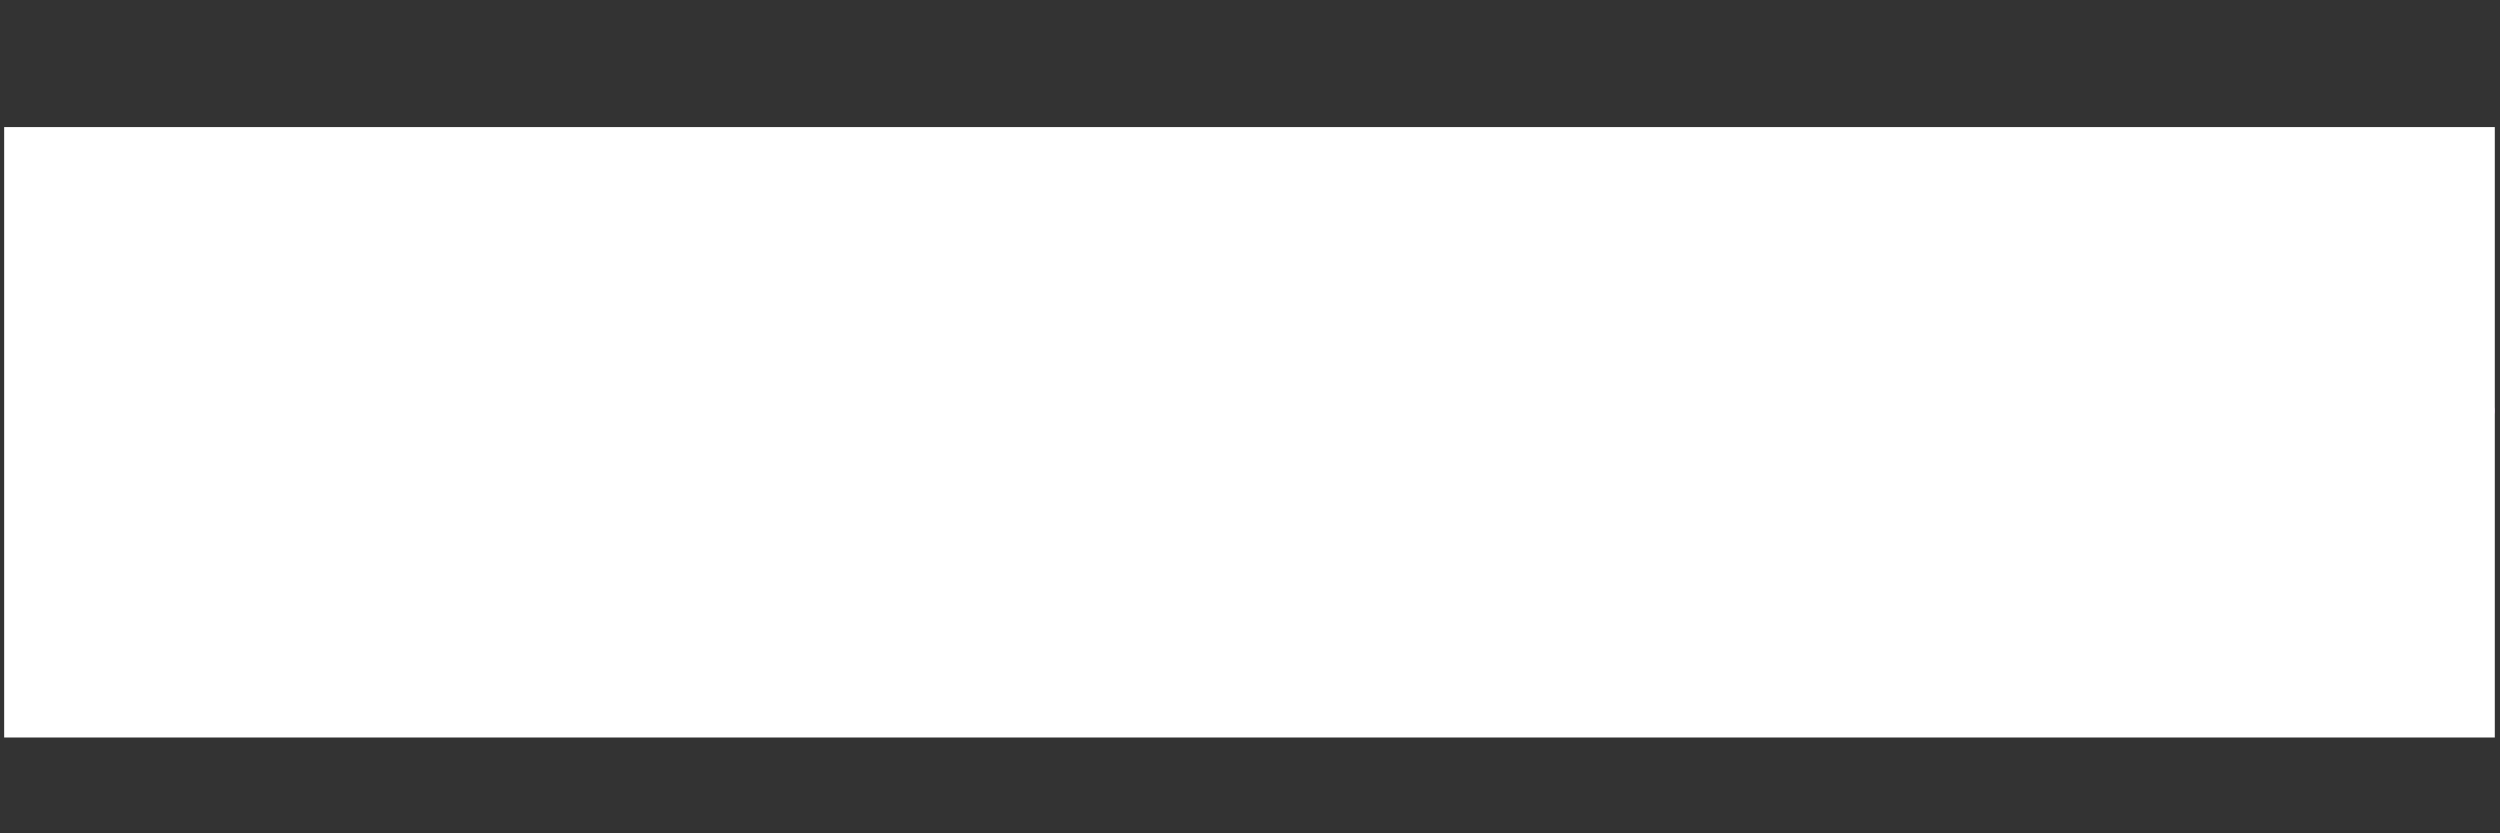 <?xml version="1.0" encoding="utf-8"?>
<!-- Generator: Adobe Illustrator 21.1.0, SVG Export Plug-In . SVG Version: 6.00 Build 0)  -->
<svg version="1.1" id="Layer_1" xmlns="http://www.w3.org/2000/svg" xmlns:xlink="http://www.w3.org/1999/xlink" x="0px" y="0px"
	 viewBox="0 0 1200 400" style="enable-background:new 0 0 1200 400;" xml:space="preserve">
<rect x="0" y="0" width="1200" height="400" fill="#333333" stroke="none"/>
<style type="text/css">
	.st0{fill:url(#SVGID_1_);}
	.st1{fill:url(#SVGID_2_);}
	.st2{fill:url(#SVGID_3_);}
	.st3{fill:url(#SVGID_4_);}
	.st4{fill:url(#SVGID_5_);}
	.st5{fill:url(#SVGID_6_);}
	.st6{fill:url(#SVGID_7_);}
	.st7{fill:url(#SVGID_8_);}
	.st8{fill:url(#SVGID_9_);}
	.st9{fill:url(#SVGID_10_);}
	.st10{fill:url(#SVGID_11_);}
	.st11{fill:url(#SVGID_12_);}
	.st12{fill:url(#SVGID_13_);}
	.st13{fill:url(#SVGID_14_);}
	.st14{fill:url(#SVGID_15_);}
	.st15{fill:url(#SVGID_16_);}
	.st16{fill:url(#SVGID_17_);}
	.st17{fill:url(#SVGID_18_);}
	.st18{fill:url(#SVGID_19_);}
	.st19{fill:url(#SVGID_20_);}
	.st20{fill:url(#SVGID_21_);}
	.st21{fill:url(#SVGID_22_);}
	.st22{fill:url(#SVGID_23_);}
	.st23{fill:url(#SVGID_24_);}
	.st24{fill:url(#SVGID_25_);}
	.st25{fill:url(#SVGID_26_);}
	.st26{fill:url(#SVGID_27_);}
	.st27{fill:url(#SVGID_28_);}
	.st28{fill:url(#SVGID_29_);}
	.st29{fill:url(#SVGID_30_);}
	.st30{fill:url(#SVGID_31_);}
	.st31{fill:url(#SVGID_32_);}
	.st32{fill:url(#SVGID_33_);}
	.st33{fill:url(#SVGID_34_);}
	.st34{fill:url(#SVGID_35_);}
	.st35{fill:url(#SVGID_36_);}
	.st36{fill:url(#SVGID_37_);}
	.st37{fill:url(#SVGID_38_);}
	.st38{fill:url(#SVGID_39_);}
	.st39{fill:url(#SVGID_40_);}
	.st40{fill:url(#SVGID_41_);}
	.st41{fill:url(#SVGID_42_);}
	.st42{fill:url(#SVGID_43_);}
	.st43{fill:url(#SVGID_44_);}
	.st44{fill:url(#SVGID_45_);}
	.st45{fill:url(#SVGID_46_);}
	.st46{fill:url(#SVGID_47_);}
	.st47{fill:url(#SVGID_48_);}
	.st48{fill:url(#SVGID_49_);}
	.st49{fill:url(#SVGID_50_);}
	.st50{fill:url(#SVGID_51_);}
	.st51{fill:url(#SVGID_52_);}
	.st52{fill:url(#SVGID_53_);}
	.st53{fill:url(#SVGID_54_);}
	.st54{fill:url(#SVGID_55_);}
	.st55{fill:url(#SVGID_56_);}
	.st56{fill:url(#SVGID_57_);}
	.st57{fill:url(#SVGID_58_);}
	.st58{fill:url(#SVGID_59_);}
	.st59{fill:#FFFFFF;
	animation: mover 1s ease forwards .4s;
	}
	@keyframes mover{
		0%{
		transform:translateX(0px);
		}
		100%{
		transform:translateX(1200px);
		}
	}
</style>
<g>
	<g>
		<g>
			<linearGradient id="SVGID_1_" gradientUnits="userSpaceOnUse" x1="2.495" y1="209.394" x2="122.299" y2="209.394">
				<stop  offset="0" style="stop-color:#7081F6"/>
				<stop  offset="0.184" style="stop-color:#7481F6"/>
				<stop  offset="0.374" style="stop-color:#807FF5"/>
				<stop  offset="0.565" style="stop-color:#957DF4"/>
				<stop  offset="0.758" style="stop-color:#B279F3"/>
				<stop  offset="0.951" style="stop-color:#D675F1"/>
				<stop  offset="1" style="stop-color:#E174F1"/>
			</linearGradient>
			<path class="st0" d="M114.1,114.3c-9.8,0-18.5,3.3-25,8.7c-4.4-1.2-9.6-2.1-15.2-2.1c-30.9,0-46.8,17.5-46.8,35.1
				c0,22.7,20.8,30,41.9,37.2c25.5,8.7,43.1,17.3,43.1,39.5c0,10.8-6.1,20.8-16.6,26.2c-0.7-29-23.4-50.3-53.8-50.3
				c-22,0-39.1,13.8-39.1,31.4c0,22.2,25,36.7,55,36.7c4.9,0,9.4-0.2,13.6-0.7c4.2-0.5,8.2-1.2,11.7-1.9
				c-3.7,10.3-10.8,17.8-18,20.8c-2.1,0.9-3.3,2.8-3.3,4.9c0,2.8,2.3,4.7,5.4,4.7c4.2,0,22-10.8,27.4-34.2
				c18.7-7.7,28.1-22,28.1-37.7c0-31.1-27.6-40.9-50.1-48.9c-21.5-7.7-34.6-13.6-34.6-27.8c0-12.4,11.9-25.7,36-25.7
				c2.6,0,5.8,0.5,8.4,0.9c-2.8,4.2-4.4,10.3-4.4,15.7c0,12.6,8.9,21.3,19.2,21.3c9.4,0,15.7-8.2,15.7-16.6c0-5.6-1.2-12.9-8.7-20.1
				c-1.2-1.2-2.8-2.3-4.4-3.5c4.4-2.8,9.4-4.2,14.5-4.2c3,0,5.6-1.6,5.6-4.2C119.5,116.4,117.2,114.3,114.1,114.3L114.1,114.3z
				 M96.8,158.5c-4.7,0-8.9-5.1-8.9-11.7c0-5.1,1.4-9.4,3.7-12.9c9.8,6.1,10.5,13.8,10.5,17.5C102.2,155.2,100.3,158.5,96.8,158.5
				L96.8,158.5z M57.5,267.3c-25,0-44.7-11.7-44.7-27.1c0-12.6,13.3-21.8,28.8-21.8c29,0,45.2,20.1,43.8,45.2
				C77.4,266.1,67.8,267.3,57.5,267.3L57.5,267.3z"/>
		</g>
	</g>
	<g>
		<g>
			<linearGradient id="SVGID_2_" gradientUnits="userSpaceOnUse" x1="138.213" y1="232.677" x2="202.328" y2="232.677">
				<stop  offset="0" style="stop-color:#7081F6"/>
				<stop  offset="0.184" style="stop-color:#7481F6"/>
				<stop  offset="0.374" style="stop-color:#807FF5"/>
				<stop  offset="0.565" style="stop-color:#957DF4"/>
				<stop  offset="0.758" style="stop-color:#B279F3"/>
				<stop  offset="0.951" style="stop-color:#D675F1"/>
				<stop  offset="1" style="stop-color:#E174F1"/>
			</linearGradient>
			<path class="st1" d="M180.8,191.3c-25.7,0-42.6,33.9-42.6,58.3c0,17.5,9.6,24.6,19,24.6c16.8,0,24.3-15.7,24.3-19.7
				c0-2.8-1.9-5.1-4.9-5.1c-1.9,0-3.7,1.2-4.4,3c-2.3,6.3-7,11.9-13.3,11.9c-6.1,0-10.1-6.1-10.1-14.7c0-21.3,13.3-48.4,31.1-48.4
				c6.1,0,12.2,4.2,12.2,15.4c0,8.2-1.6,17.3-3,26c-1.2,8.4-2.6,15-2.6,19.9c0,4.7,1.4,11.2,6.6,11.2c2.8,0,5.4-2.3,5.4-4.9
				c0-1.2-0.5-1.9-0.9-2.8c-0.2-0.7-0.5-1.6-0.5-3c0-4.7,1.4-12.6,2.3-18.7c1.6-8.9,3-19.2,3-28.1
				C202.3,199.9,194.1,191.3,180.8,191.3L180.8,191.3z"/>
		</g>
	</g>
	<g>
		<g>
			<linearGradient id="SVGID_3_" gradientUnits="userSpaceOnUse" x1="218.942" y1="232.677" x2="330.089" y2="232.677">
				<stop  offset="0" style="stop-color:#7081F6"/>
				<stop  offset="0.184" style="stop-color:#7481F6"/>
				<stop  offset="0.374" style="stop-color:#807FF5"/>
				<stop  offset="0.565" style="stop-color:#957DF4"/>
				<stop  offset="0.758" style="stop-color:#B279F3"/>
				<stop  offset="0.951" style="stop-color:#D675F1"/>
				<stop  offset="1" style="stop-color:#E174F1"/>
			</linearGradient>
			<path class="st2" d="M229,190.6c-3,0-5.4,2.3-5.4,5.1c0,1.4,0.5,2.6,1.2,3.7c3.5,3.5,3.5,11.7,3.5,14.3c0,12.4-3.5,28.3-6.3,40.2
				c-1.4,6.3-3,12.6-3,15c0,3,1.9,5.4,4.9,5.4c2.6,0,4.4-1.6,4.9-4.2c7.7-40.5,21.5-67.6,33.7-67.6c10.1,0,10.3,17.5,10.3,22.7
				c0,9.1-1.4,19-3,29.2c-0.9,4.9-2.1,11.9-2.1,12.9c0,2.8,2.1,5.4,5.1,5.4c4.2,0,4.4-1.9,7-17.8c4.4-27.4,16.6-52.6,29.7-52.6
				c8,0,10.3,12.2,10.3,25c0,15.2-4,32.8-6.3,40.7c-0.2,0.5-0.2,0.9-0.2,1.4c0,2.8,2.3,5.4,5.4,5.4c2.3,0,4.2-1.6,5.1-3.7
				c2.1-8.4,6.3-27.4,6.3-44.2c0-25.3-8.9-34.9-19.4-35.1c-12.6,0-22,9.4-28.1,27.4c-0.9-21.1-10.8-26.9-19-26.9
				c-9.4,0-18.7,5.9-26,23.4C239.5,200.6,233.9,190.6,229,190.6L229,190.6z"/>
		</g>
	</g>
	<g>
		<g>
			<linearGradient id="SVGID_4_" gradientUnits="userSpaceOnUse" x1="346.938" y1="232.677" x2="411.052" y2="232.677">
				<stop  offset="0" style="stop-color:#7081F6"/>
				<stop  offset="0.184" style="stop-color:#7481F6"/>
				<stop  offset="0.374" style="stop-color:#807FF5"/>
				<stop  offset="0.565" style="stop-color:#957DF4"/>
				<stop  offset="0.758" style="stop-color:#B279F3"/>
				<stop  offset="0.951" style="stop-color:#D675F1"/>
				<stop  offset="1" style="stop-color:#E174F1"/>
			</linearGradient>
			<path class="st3" d="M389.5,191.3c-25.7,0-42.6,33.9-42.6,58.3c0,17.5,9.6,24.6,19,24.6c16.8,0,24.3-15.7,24.3-19.7
				c0-2.8-1.9-5.1-4.9-5.1c-1.9,0-3.7,1.2-4.4,3c-2.3,6.3-7,11.9-13.3,11.9c-6.1,0-10.1-6.1-10.1-14.7c0-21.3,13.3-48.4,31.1-48.4
				c6.1,0,12.2,4.2,12.2,15.4c0,8.2-1.6,17.3-3,26c-1.2,8.4-2.6,15-2.6,19.9c0,4.7,1.4,11.2,6.6,11.2c2.8,0,5.4-2.3,5.4-4.9
				c0-1.2-0.5-1.9-0.9-2.8c-0.2-0.7-0.5-1.6-0.5-3c0-4.7,1.4-12.6,2.3-18.7c1.6-8.9,3-19.2,3-28.1
				C411.1,199.9,402.9,191.3,389.5,191.3L389.5,191.3z"/>
		</g>
	</g>
	<g>
		<g>
			<linearGradient id="SVGID_5_" gradientUnits="userSpaceOnUse" x1="429.304" y1="233.145" x2="479.847" y2="233.145">
				<stop  offset="0" style="stop-color:#7081F6"/>
				<stop  offset="0.184" style="stop-color:#7481F6"/>
				<stop  offset="0.374" style="stop-color:#807FF5"/>
				<stop  offset="0.565" style="stop-color:#957DF4"/>
				<stop  offset="0.758" style="stop-color:#B279F3"/>
				<stop  offset="0.951" style="stop-color:#D675F1"/>
				<stop  offset="1" style="stop-color:#E174F1"/>
			</linearGradient>
			<path class="st4" d="M474.2,192.2c-11.7,0-24.3,7-29.5,22.5c0.5-11.7-6.1-19.7-10.5-19.7c-2.6,0-4.9,2.3-4.9,5.1
				c0,1.4,0.2,2.8,1.4,3.7c3,3,5.1,7,5.1,17.3c0,7.7-6.6,46.1-6.6,47.7c0,2.8,1.9,5.1,4.7,5.1c2.6,0,4.7-1.6,5.1-4.4l1.4-7.7
				c5.4-30,10.1-58.5,34.4-59.9c2.8-0.2,4.9-1.9,4.9-4.7C479.8,194.3,477.3,192.2,474.2,192.2L474.2,192.2z"/>
		</g>
	</g>
	<g>
		<g>
			<linearGradient id="SVGID_6_" gradientUnits="userSpaceOnUse" x1="482.889" y1="217.935" x2="530.858" y2="217.935">
				<stop  offset="0" style="stop-color:#7081F6"/>
				<stop  offset="0.184" style="stop-color:#7481F6"/>
				<stop  offset="0.374" style="stop-color:#807FF5"/>
				<stop  offset="0.565" style="stop-color:#957DF4"/>
				<stop  offset="0.758" style="stop-color:#B279F3"/>
				<stop  offset="0.951" style="stop-color:#D675F1"/>
				<stop  offset="1" style="stop-color:#E174F1"/>
			</linearGradient>
			<path class="st5" d="M513.1,161.3c-2.1,0.2-4,1.6-4.7,3.7c-2.6,9.4-5.4,20.1-7.3,27.8c-8.4,0.2-18.3,0.5-18.3,7
				c0,2.6,1.6,4,3.3,4c3.3,0,5.8-1.2,12.6-1.2c-4.4,17.8-5.9,30.9-5.9,42.1c0,18,5.6,27.6,17.3,29.5c0.2,0,1.4,0.2,1.6,0.2
				c2.8-0.2,5.1-2.6,5.1-5.4c0-2.6-2.1-4.9-4.7-4.9c-2.3-0.5-9.1-1.6-9.1-20.1c0-11.9,2.1-26.7,6.3-41.7c4.4,0.2,12.4,0.7,16.8,0.7
				c2.6,0,4.4-1.9,4.4-4.7c0-2.6-2.6-4.4-5.1-4.9c-6.3-0.2-11-0.5-14.3-0.5c1.2-5.1,4.2-17.5,6.6-24.6c0.2-0.5,0.5-1.6,0.5-2.6
				C518.5,163.2,516.1,161.3,513.1,161.3L513.1,161.3z"/>
		</g>
	</g>
	<g>
		<g>
			<linearGradient id="SVGID_7_" gradientUnits="userSpaceOnUse" x1="535.769" y1="198.748" x2="609.71" y2="198.748">
				<stop  offset="0" style="stop-color:#7081F6"/>
				<stop  offset="0.184" style="stop-color:#7481F6"/>
				<stop  offset="0.374" style="stop-color:#807FF5"/>
				<stop  offset="0.565" style="stop-color:#957DF4"/>
				<stop  offset="0.758" style="stop-color:#B279F3"/>
				<stop  offset="0.951" style="stop-color:#D675F1"/>
				<stop  offset="1" style="stop-color:#E174F1"/>
			</linearGradient>
			<path class="st6" d="M593.8,124.3c-18,0-32.5,26.4-39.8,49.6c-2.6,0.5-5.8,0.7-8.9,0.7h-4.4c-0.2,0-0.4-0.1-0.7-0.1
				c-2.3,0-4.3,2.2-4.3,4.7c0,5,4.2,5.1,8.1,5.1c0.3,0,0.7,0,1,0c2.1,0,4.7,0,6.3-0.2c-2.3,9.8-7.7,39.8-7.7,65.5
				c0,7.7,0.5,12.2,1.6,19.2c0.5,2.3,2.3,4.2,4.9,4.2c3,0,5.4-2.3,4.9-5.1c-3.3-26,16.6-65,31.8-65c5.8,0,8.9,6.1,8.9,23.9
				c0,15-3.3,30.9-5.1,38.1c0,0.5-0.2,0.9-0.2,1.4c0,2.6,2.3,5.1,5.4,5.1c2.3,0,4.2-1.6,4.9-4c0.7-2.1,5.6-21.3,5.6-40.7
				c0-10.1-0.2-34.6-18.7-34.6c-12.6,0-26.9,14.3-33.9,37.7c2.8-22.5,6.6-39.1,8.7-47.5c23.4-5.8,47.5-23.4,47.5-42.4
				C609.7,130.4,603.9,124.3,593.8,124.3L593.8,124.3z M565.5,171.4c7.3-22,19.7-37.4,28.1-37.4c4.2,0,5.8,2.6,5.8,6.1
				C599.4,151.5,583.7,165.1,565.5,171.4L565.5,171.4z"/>
		</g>
	</g>
	<g>
		<g>
			<linearGradient id="SVGID_8_" gradientUnits="userSpaceOnUse" x1="655.809" y1="176.753" x2="814.457" y2="176.753">
				<stop  offset="0" style="stop-color:#7081F6"/>
				<stop  offset="0.184" style="stop-color:#7481F6"/>
				<stop  offset="0.374" style="stop-color:#807FF5"/>
				<stop  offset="0.565" style="stop-color:#957DF4"/>
				<stop  offset="0.758" style="stop-color:#B279F3"/>
				<stop  offset="0.951" style="stop-color:#D675F1"/>
				<stop  offset="1" style="stop-color:#E174F1"/>
			</linearGradient>
			<path class="st7" d="M734.9,76.8c-3,0-5.1,2.3-5.1,5.4c0,0.9,0,1.9,0.7,2.6c3.3,5.1,4.7,10.3,4.7,15.7c0,9.4-4.7,18.5-12.2,24.6
				c-9.6-20.1-24.8-31.1-41.7-31.1c-14.5,0-25.5,9.4-25.5,21.8c0,16.1,17.8,28.1,41.7,28.1c7.5,0,16.4-2.3,19.9-4
				c2.8,8,4.7,15.4,5.8,27.1c-22.9,26.4-39.3,66.5-39.3,89.6c0,12.2,7.5,20.1,17.5,20.1c21.8,0,34.2-38.4,34.2-81.4
				c0-9.1-0.5-17.8-1.4-25.7c14.3-17.8,30.7-31.1,45.9-31.1c16.1,0,23.9,16.1,23.9,40.9c0,25.7-10.5,59.7-27.8,87.7
				c-0.5,0.9-0.7,1.9-0.7,2.8c0,3,2.3,5.4,5.1,5.4c1.6,0,3.5-1.2,4.4-2.6c18.3-29.7,29.5-64.3,29.5-93.4c0-40.5-17.5-50.5-34.2-50.5
				s-33.2,11.9-48,28.1c-1.4-7.7-3.3-15.7-5.6-22.2c11.7-8.4,19-20.8,19-34.2C745.7,92.3,741.2,76.8,734.9,76.8L734.9,76.8z
				 M697.5,134.2c-17.5,0-30.9-8.4-30.9-18.5c0-8.4,6.1-12.2,14.7-12.2c12.2,0,24.3,8.9,33.2,27.4
				C710.1,132.5,703.3,134.2,697.5,134.2L697.5,134.2z M702.1,266.8c-5.4,0-7.7-5.4-7.7-10.3c0.2-18.7,12.4-52.6,30.4-76
				c0.2,4.2,0.5,10.3,0.5,14.7C725.3,237.6,713.4,266.8,702.1,266.8L702.1,266.8z"/>
		</g>
	</g>
	<g>
		<g>
			<linearGradient id="SVGID_9_" gradientUnits="userSpaceOnUse" x1="826.392" y1="232.677" x2="890.506" y2="232.677">
				<stop  offset="0" style="stop-color:#7081F6"/>
				<stop  offset="0.184" style="stop-color:#7481F6"/>
				<stop  offset="0.374" style="stop-color:#807FF5"/>
				<stop  offset="0.565" style="stop-color:#957DF4"/>
				<stop  offset="0.758" style="stop-color:#B279F3"/>
				<stop  offset="0.951" style="stop-color:#D675F1"/>
				<stop  offset="1" style="stop-color:#E174F1"/>
			</linearGradient>
			<path class="st8" d="M869,191.3c-25.7,0-42.6,33.9-42.6,58.3c0,17.5,9.6,24.6,19,24.6c16.8,0,24.3-15.7,24.3-19.7
				c0-2.8-1.9-5.1-4.9-5.1c-1.9,0-3.7,1.2-4.4,3c-2.3,6.3-7,11.9-13.3,11.9c-6.1,0-10.1-6.1-10.1-14.7c0-21.3,13.3-48.4,31.1-48.4
				c6.1,0,12.2,4.2,12.2,15.4c0,8.2-1.6,17.3-3,26c-1.2,8.4-2.6,15-2.6,19.9c0,4.7,1.4,11.2,6.6,11.2c2.8,0,5.4-2.3,5.4-4.9
				c0-1.2-0.5-1.9-0.9-2.8c-0.2-0.7-0.5-1.6-0.5-3c0-4.7,1.4-12.6,2.3-18.7c1.6-8.9,3-19.2,3-28.1
				C890.5,199.9,882.3,191.3,869,191.3L869,191.3z"/>
		</g>
	</g>
	<g>
		<g>
			<linearGradient id="SVGID_10_" gradientUnits="userSpaceOnUse" x1="879.508" y1="269.18" x2="972.638" y2="269.18">
				<stop  offset="0" style="stop-color:#7081F6"/>
				<stop  offset="0.184" style="stop-color:#7481F6"/>
				<stop  offset="0.374" style="stop-color:#807FF5"/>
				<stop  offset="0.565" style="stop-color:#957DF4"/>
				<stop  offset="0.758" style="stop-color:#B279F3"/>
				<stop  offset="0.951" style="stop-color:#D675F1"/>
				<stop  offset="1" style="stop-color:#E174F1"/>
			</linearGradient>
			<path class="st9" d="M965.1,193.1c-2.8,0-5.4,2.1-5.4,4.9c0.2,28.3-17.3,64.8-31.6,64.8c-8,0-8.9-15-8.9-21.8
				c0-15,3.3-31.6,5.1-41.7l0.2-0.9c0-3-2.3-5.4-5.1-5.4c-4.4,0-5.1,3.7-5.6,5.4c-1.6,8.7-5.1,26.4-5.1,42.6
				c0,16.4,4.9,32.1,19.4,32.1c11.5,0,23.9-13.6,29.7-30c-1.4,14.3-4.9,33.2-8.7,44.9c-4.2-1.4-9.6-2.1-15-2.1
				c-24.6,0-54.8,15.2-54.8,39.3c0,14.3,10.3,19.9,21.8,19.9c20.8,0,43.8-16.8,54.1-43.3c2.1,0.9,7.3,4.4,7.3,11
				c0,2.8,2.1,5.1,4.9,5.1c2.8,0,5.1-2.3,5.1-5.1c0-8.9-5.8-16.6-13.6-21.1c6.1-20.1,7.7-39.3,8.4-49.1c0.7-11,2.3-33.9,2.3-44.5
				C969.8,195.5,968,193.1,965.1,193.1L965.1,193.1z M902.7,335.6c-6.3,0-12.6-3.5-12.6-11c0-16.6,24.8-29,44.2-29
				c4,0,8.9,0.5,12.2,1.4C937.3,320.4,918.8,335.6,902.7,335.6L902.7,335.6z"/>
		</g>
	</g>
	<g>
		<g>
			<linearGradient id="SVGID_11_" gradientUnits="userSpaceOnUse" x1="959.299" y1="269.18" x2="1052.429" y2="269.18">
				<stop  offset="0" style="stop-color:#7081F6"/>
				<stop  offset="0.184" style="stop-color:#7481F6"/>
				<stop  offset="0.374" style="stop-color:#807FF5"/>
				<stop  offset="0.565" style="stop-color:#957DF4"/>
				<stop  offset="0.758" style="stop-color:#B279F3"/>
				<stop  offset="0.951" style="stop-color:#D675F1"/>
				<stop  offset="1" style="stop-color:#E174F1"/>
			</linearGradient>
			<path class="st10" d="M1044.9,193.1c-2.8,0-5.4,2.1-5.4,4.9c0.2,28.3-17.3,64.8-31.6,64.8c-8,0-8.9-15-8.9-21.8
				c0-15,3.3-31.6,5.1-41.7l0.2-0.9c0-3-2.3-5.4-5.1-5.4c-4.4,0-5.1,3.7-5.6,5.4c-1.6,8.7-5.1,26.4-5.1,42.6
				c0,16.4,4.9,32.1,19.4,32.1c11.5,0,23.9-13.6,29.7-30c-1.4,14.3-4.9,33.2-8.7,44.9c-4.2-1.4-9.6-2.1-15-2.1
				c-24.6,0-54.8,15.2-54.8,39.3c0,14.3,10.3,19.9,21.8,19.9c20.8,0,43.8-16.8,54.1-43.3c2.1,0.9,7.3,4.4,7.3,11
				c0,2.8,2.1,5.1,4.9,5.1c2.8,0,5.1-2.3,5.1-5.1c0-8.9-5.8-16.6-13.6-21.1c6.1-20.1,7.7-39.3,8.4-49.1c0.7-11,2.3-33.9,2.3-44.5
				C1049.6,195.5,1047.7,193.1,1044.9,193.1L1044.9,193.1z M982.5,335.6c-6.3,0-12.6-3.5-12.6-11c0-16.6,24.8-29,44.2-29
				c4,0,8.9,0.5,12.2,1.4C1017.1,320.4,998.6,335.6,982.5,335.6L982.5,335.6z"/>
		</g>
	</g>
	<g>
		<g>
			<linearGradient id="SVGID_12_" gradientUnits="userSpaceOnUse" x1="1064.597" y1="232.677" x2="1128.711" y2="232.677">
				<stop  offset="0" style="stop-color:#7081F6"/>
				<stop  offset="0.184" style="stop-color:#7481F6"/>
				<stop  offset="0.374" style="stop-color:#807FF5"/>
				<stop  offset="0.565" style="stop-color:#957DF4"/>
				<stop  offset="0.758" style="stop-color:#B279F3"/>
				<stop  offset="0.951" style="stop-color:#D675F1"/>
				<stop  offset="1" style="stop-color:#E174F1"/>
			</linearGradient>
			<path class="st11" d="M1107.2,191.3c-25.7,0-42.6,33.9-42.6,58.3c0,17.5,9.6,24.6,19,24.6c16.8,0,24.3-15.7,24.3-19.7
				c0-2.8-1.9-5.1-4.9-5.1c-1.9,0-3.7,1.2-4.4,3c-2.3,6.3-7,11.9-13.3,11.9c-6.1,0-10.1-6.1-10.1-14.7c0-21.3,13.3-48.4,31.1-48.4
				c6.1,0,12.2,4.2,12.2,15.4c0,8.2-1.6,17.3-3,26c-1.2,8.4-2.6,15-2.6,19.9c0,4.7,1.4,11.2,6.6,11.2c2.8,0,5.4-2.3,5.4-4.9
				c0-1.2-0.5-1.9-0.9-2.8c-0.2-0.7-0.5-1.6-0.5-3c0-4.7,1.4-12.6,2.3-18.7c1.6-8.9,3-19.2,3-28.1
				C1128.7,199.9,1120.5,191.3,1107.2,191.3L1107.2,191.3z"/>
		</g>
	</g>
	<g>
		<g>
			<linearGradient id="SVGID_13_" gradientUnits="userSpaceOnUse" x1="1146.962" y1="233.145" x2="1197.505" y2="233.145">
				<stop  offset="0" style="stop-color:#7081F6"/>
				<stop  offset="0.184" style="stop-color:#7481F6"/>
				<stop  offset="0.374" style="stop-color:#807FF5"/>
				<stop  offset="0.565" style="stop-color:#957DF4"/>
				<stop  offset="0.758" style="stop-color:#B279F3"/>
				<stop  offset="0.951" style="stop-color:#D675F1"/>
				<stop  offset="1" style="stop-color:#E174F1"/>
			</linearGradient>
			<path class="st12" d="M1191.9,192.2c-11.7,0-24.3,7-29.5,22.5c0.5-11.7-6.1-19.7-10.5-19.7c-2.6,0-4.9,2.3-4.9,5.1
				c0,1.4,0.2,2.8,1.4,3.7c3,3,5.1,7,5.1,17.3c0,7.7-6.6,46.1-6.6,47.7c0,2.8,1.9,5.1,4.7,5.1c2.6,0,4.7-1.6,5.1-4.4l1.4-7.7
				c5.4-30,10.1-58.5,34.4-59.9c2.8-0.2,4.9-1.9,4.9-4.7C1197.5,194.3,1194.9,192.2,1191.9,192.2L1191.9,192.2z"/>
		</g>
	</g>
</g>
<rect x="2" y="61" class="st59 path" width="1195.5" height="293"/>
</svg>
